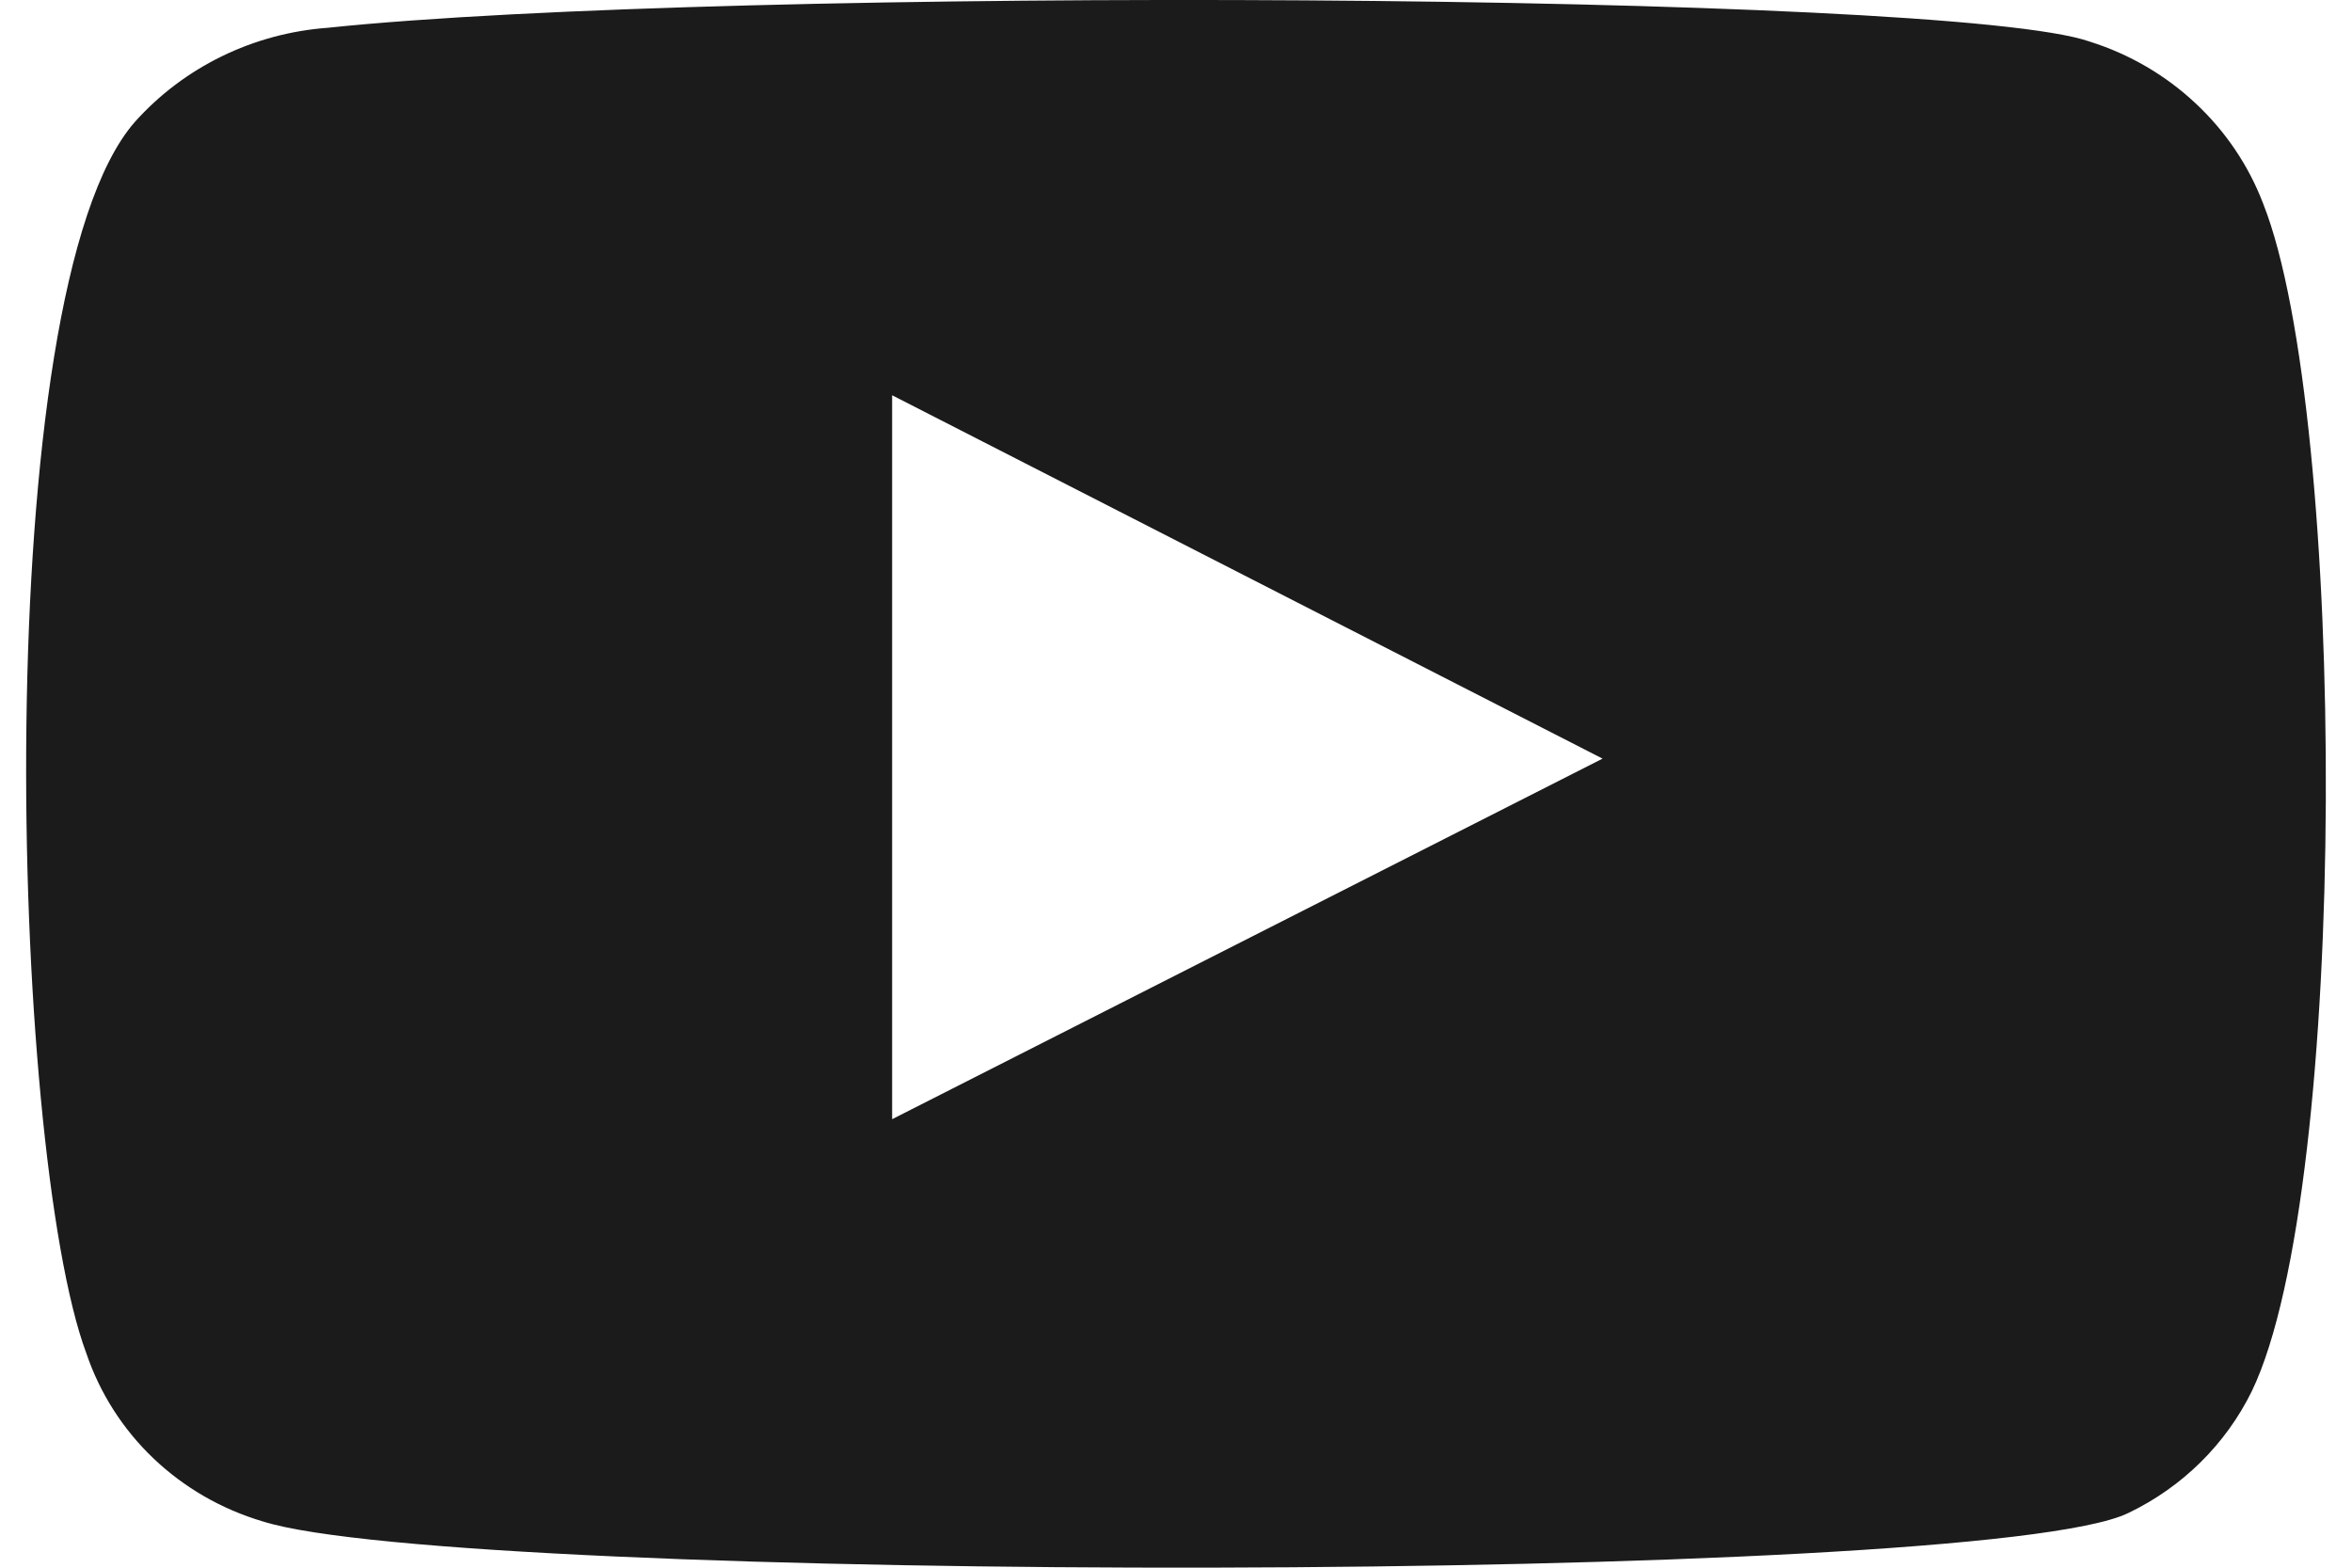 <svg width="36" height="24" viewBox="0 0 36 24" fill="none" xmlns="http://www.w3.org/2000/svg">
<path fill-rule="evenodd" clip-rule="evenodd" d="M4.02 23.291C3.392 23.105 2.82 22.775 2.35 22.328C1.881 21.881 1.529 21.33 1.323 20.722C0.149 17.58 -0.199 4.459 2.062 1.869C2.815 1.026 3.878 0.508 5.02 0.425C11.088 -0.212 29.836 -0.127 31.989 0.638C32.595 0.829 33.148 1.152 33.607 1.583C34.067 2.013 34.421 2.539 34.642 3.122C35.926 6.37 35.969 18.174 34.468 21.295C34.07 22.108 33.404 22.766 32.576 23.163C30.314 24.267 7.021 24.246 4.02 23.291ZM13.655 17.134L24.529 11.614L13.655 6.051V17.134Z" fill="#1B1B1B"/>
</svg>
